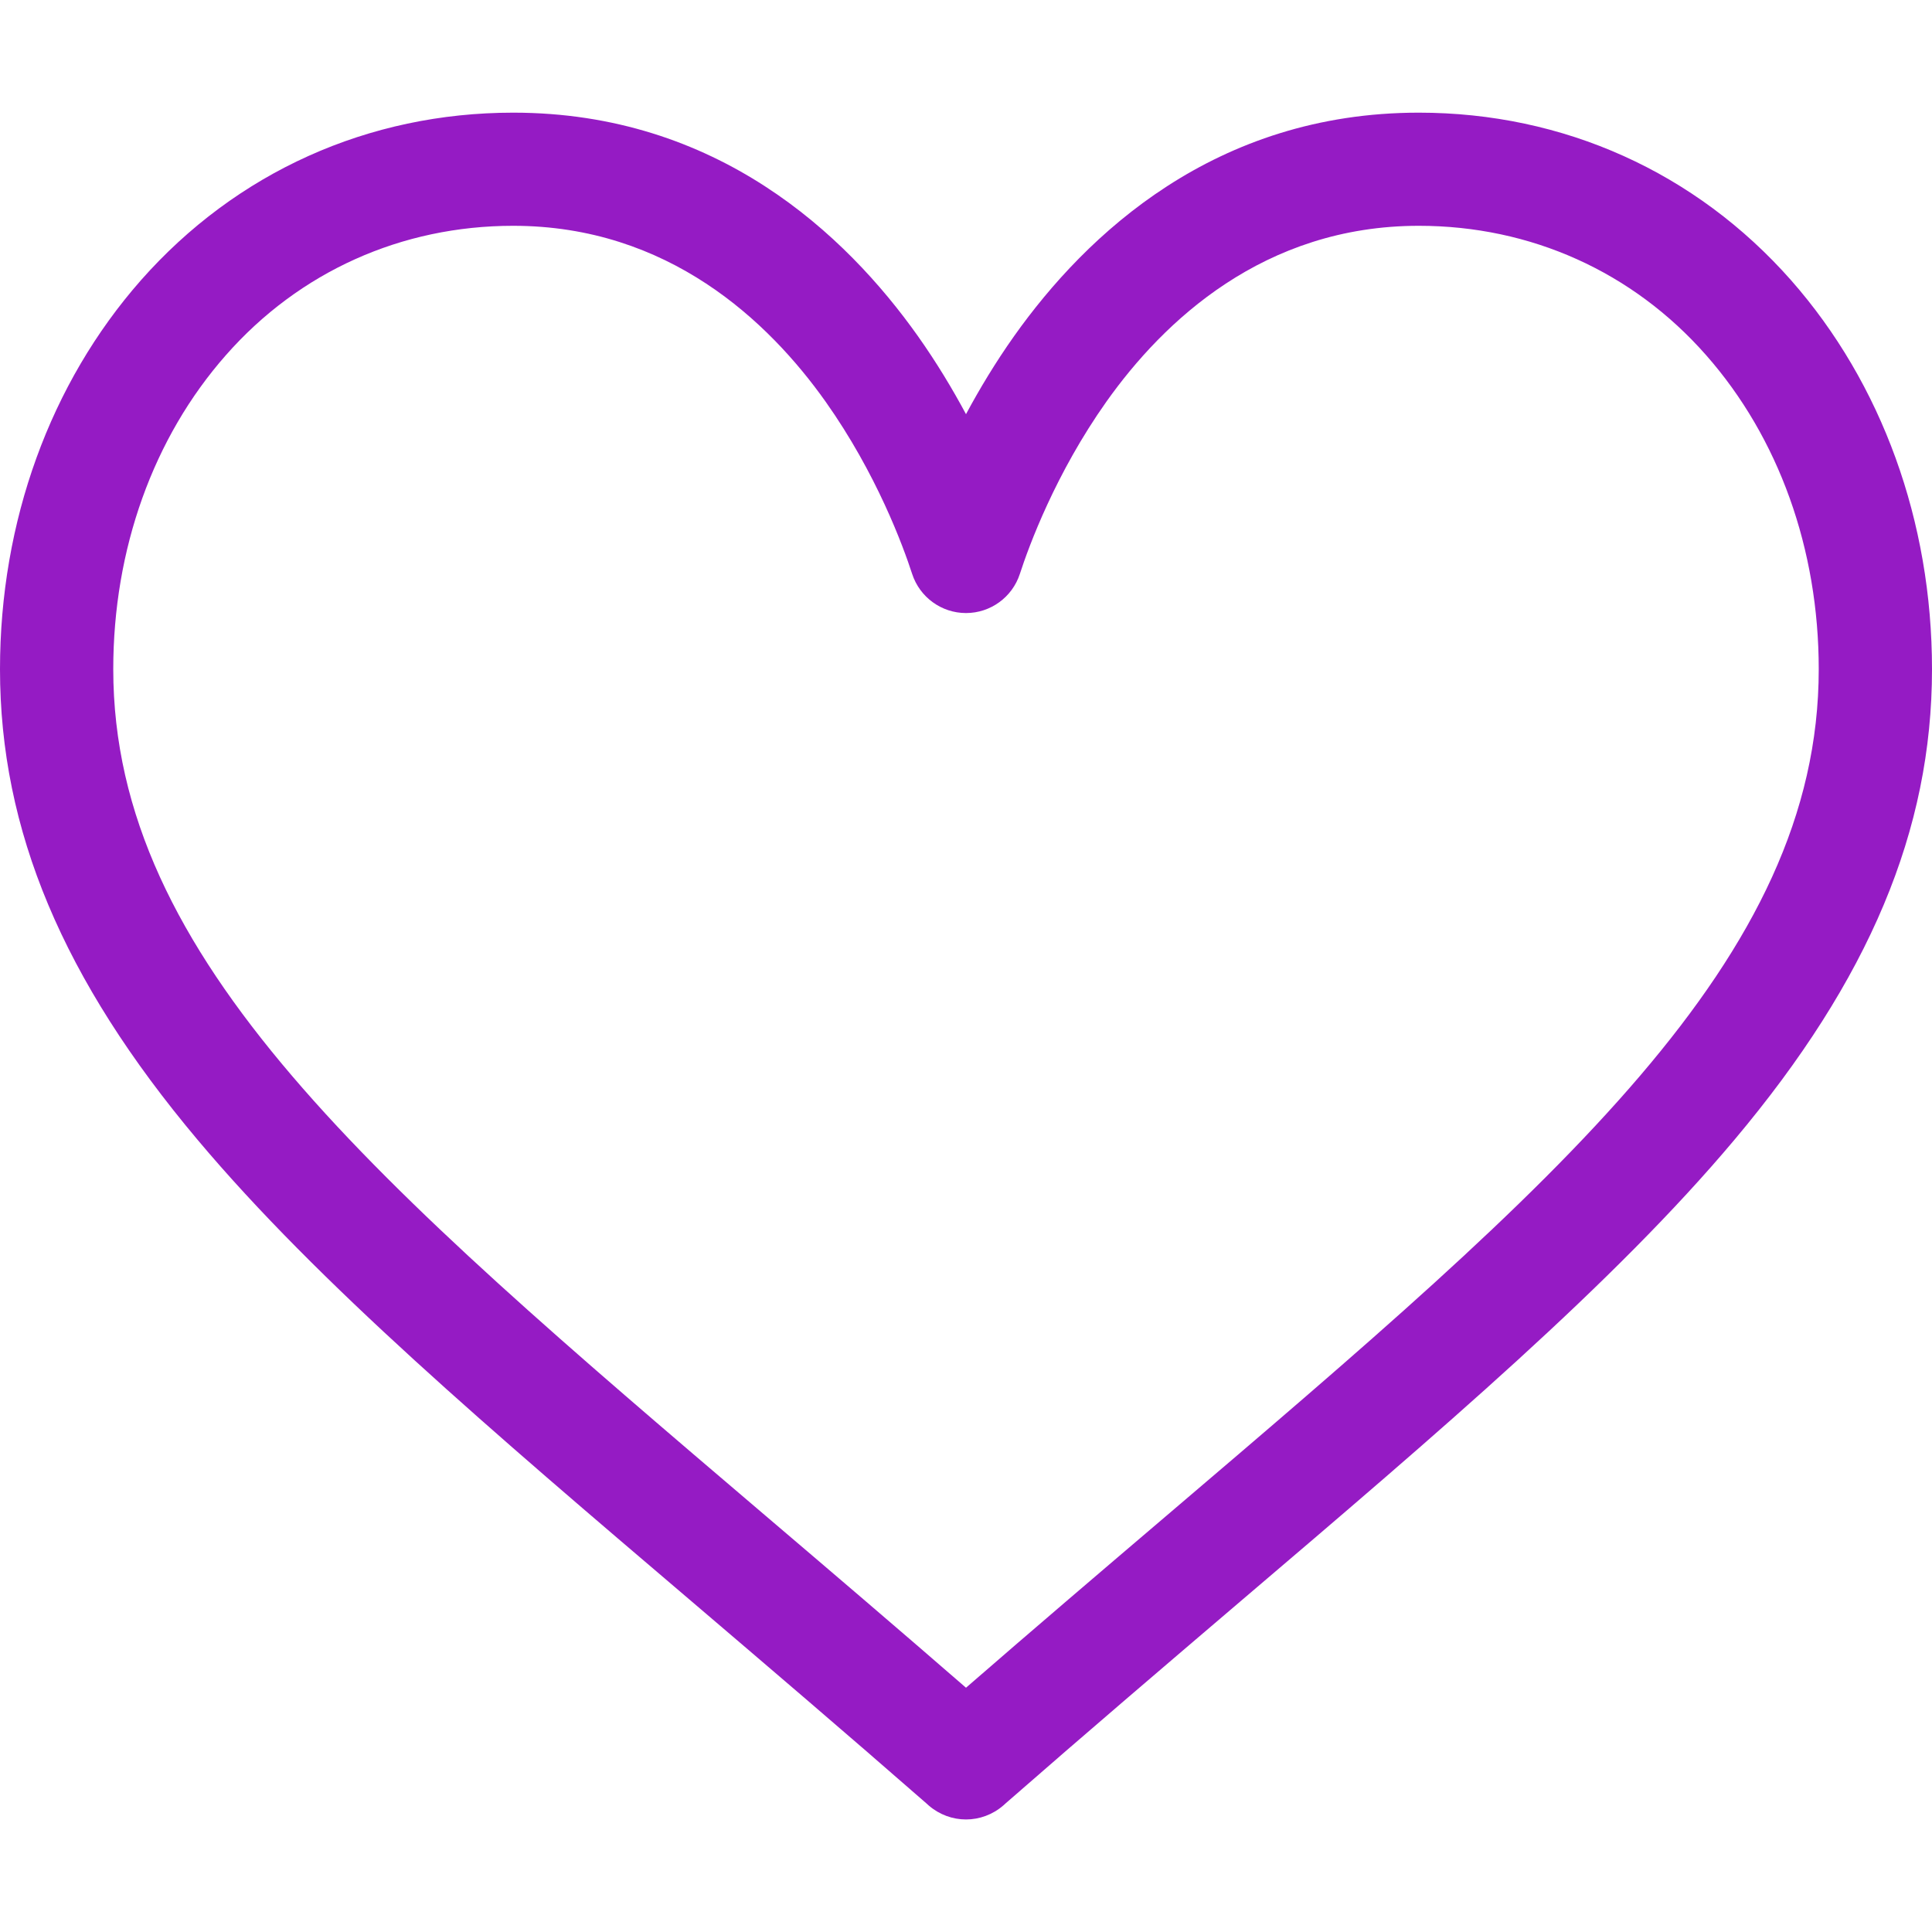 <svg width="16" height="16" viewBox="0 0 16 16" fill="none" xmlns="http://www.w3.org/2000/svg">
<path d="M14.833 2.321C14.043 1.426 12.949 0.933 11.75 0.933C10.064 0.933 8.997 1.939 8.398 2.784C8.243 3.003 8.111 3.223 8 3.43C7.889 3.223 7.757 3.003 7.602 2.784C7.003 1.939 5.936 0.933 4.25 0.933C3.051 0.933 1.957 1.426 1.167 2.321C0.415 3.175 0 4.319 0 5.542C0 6.874 0.52 8.112 1.636 9.439C2.633 10.626 4.068 11.848 5.73 13.264C6.349 13.792 6.989 14.338 7.671 14.934L7.691 14.952C7.78 15.029 7.89 15.068 8 15.068C8.11 15.068 8.22 15.029 8.309 14.952L8.329 14.934C9.011 14.338 9.651 13.792 10.27 13.264C11.932 11.848 13.367 10.626 14.364 9.439C15.48 8.112 16 6.874 16 5.542C16 4.319 15.585 3.175 14.833 2.321ZM9.662 12.551C9.129 13.005 8.579 13.474 8 13.977C7.421 13.474 6.871 13.005 6.338 12.551C3.086 9.78 0.938 7.949 0.938 5.542C0.938 4.548 1.269 3.624 1.871 2.941C2.479 2.25 3.324 1.87 4.25 1.87C5.535 1.87 6.366 2.662 6.837 3.326C7.259 3.922 7.479 4.522 7.554 4.753C7.617 4.946 7.797 5.077 8 5.077C8.203 5.077 8.383 4.946 8.446 4.753C8.521 4.522 8.741 3.922 9.163 3.326C9.634 2.662 10.465 1.87 11.75 1.87C12.676 1.87 13.521 2.25 14.129 2.941C14.731 3.624 15.062 4.548 15.062 5.542C15.062 7.949 12.914 9.78 9.662 12.551Z" fill="#951BC4"/>
</svg>
